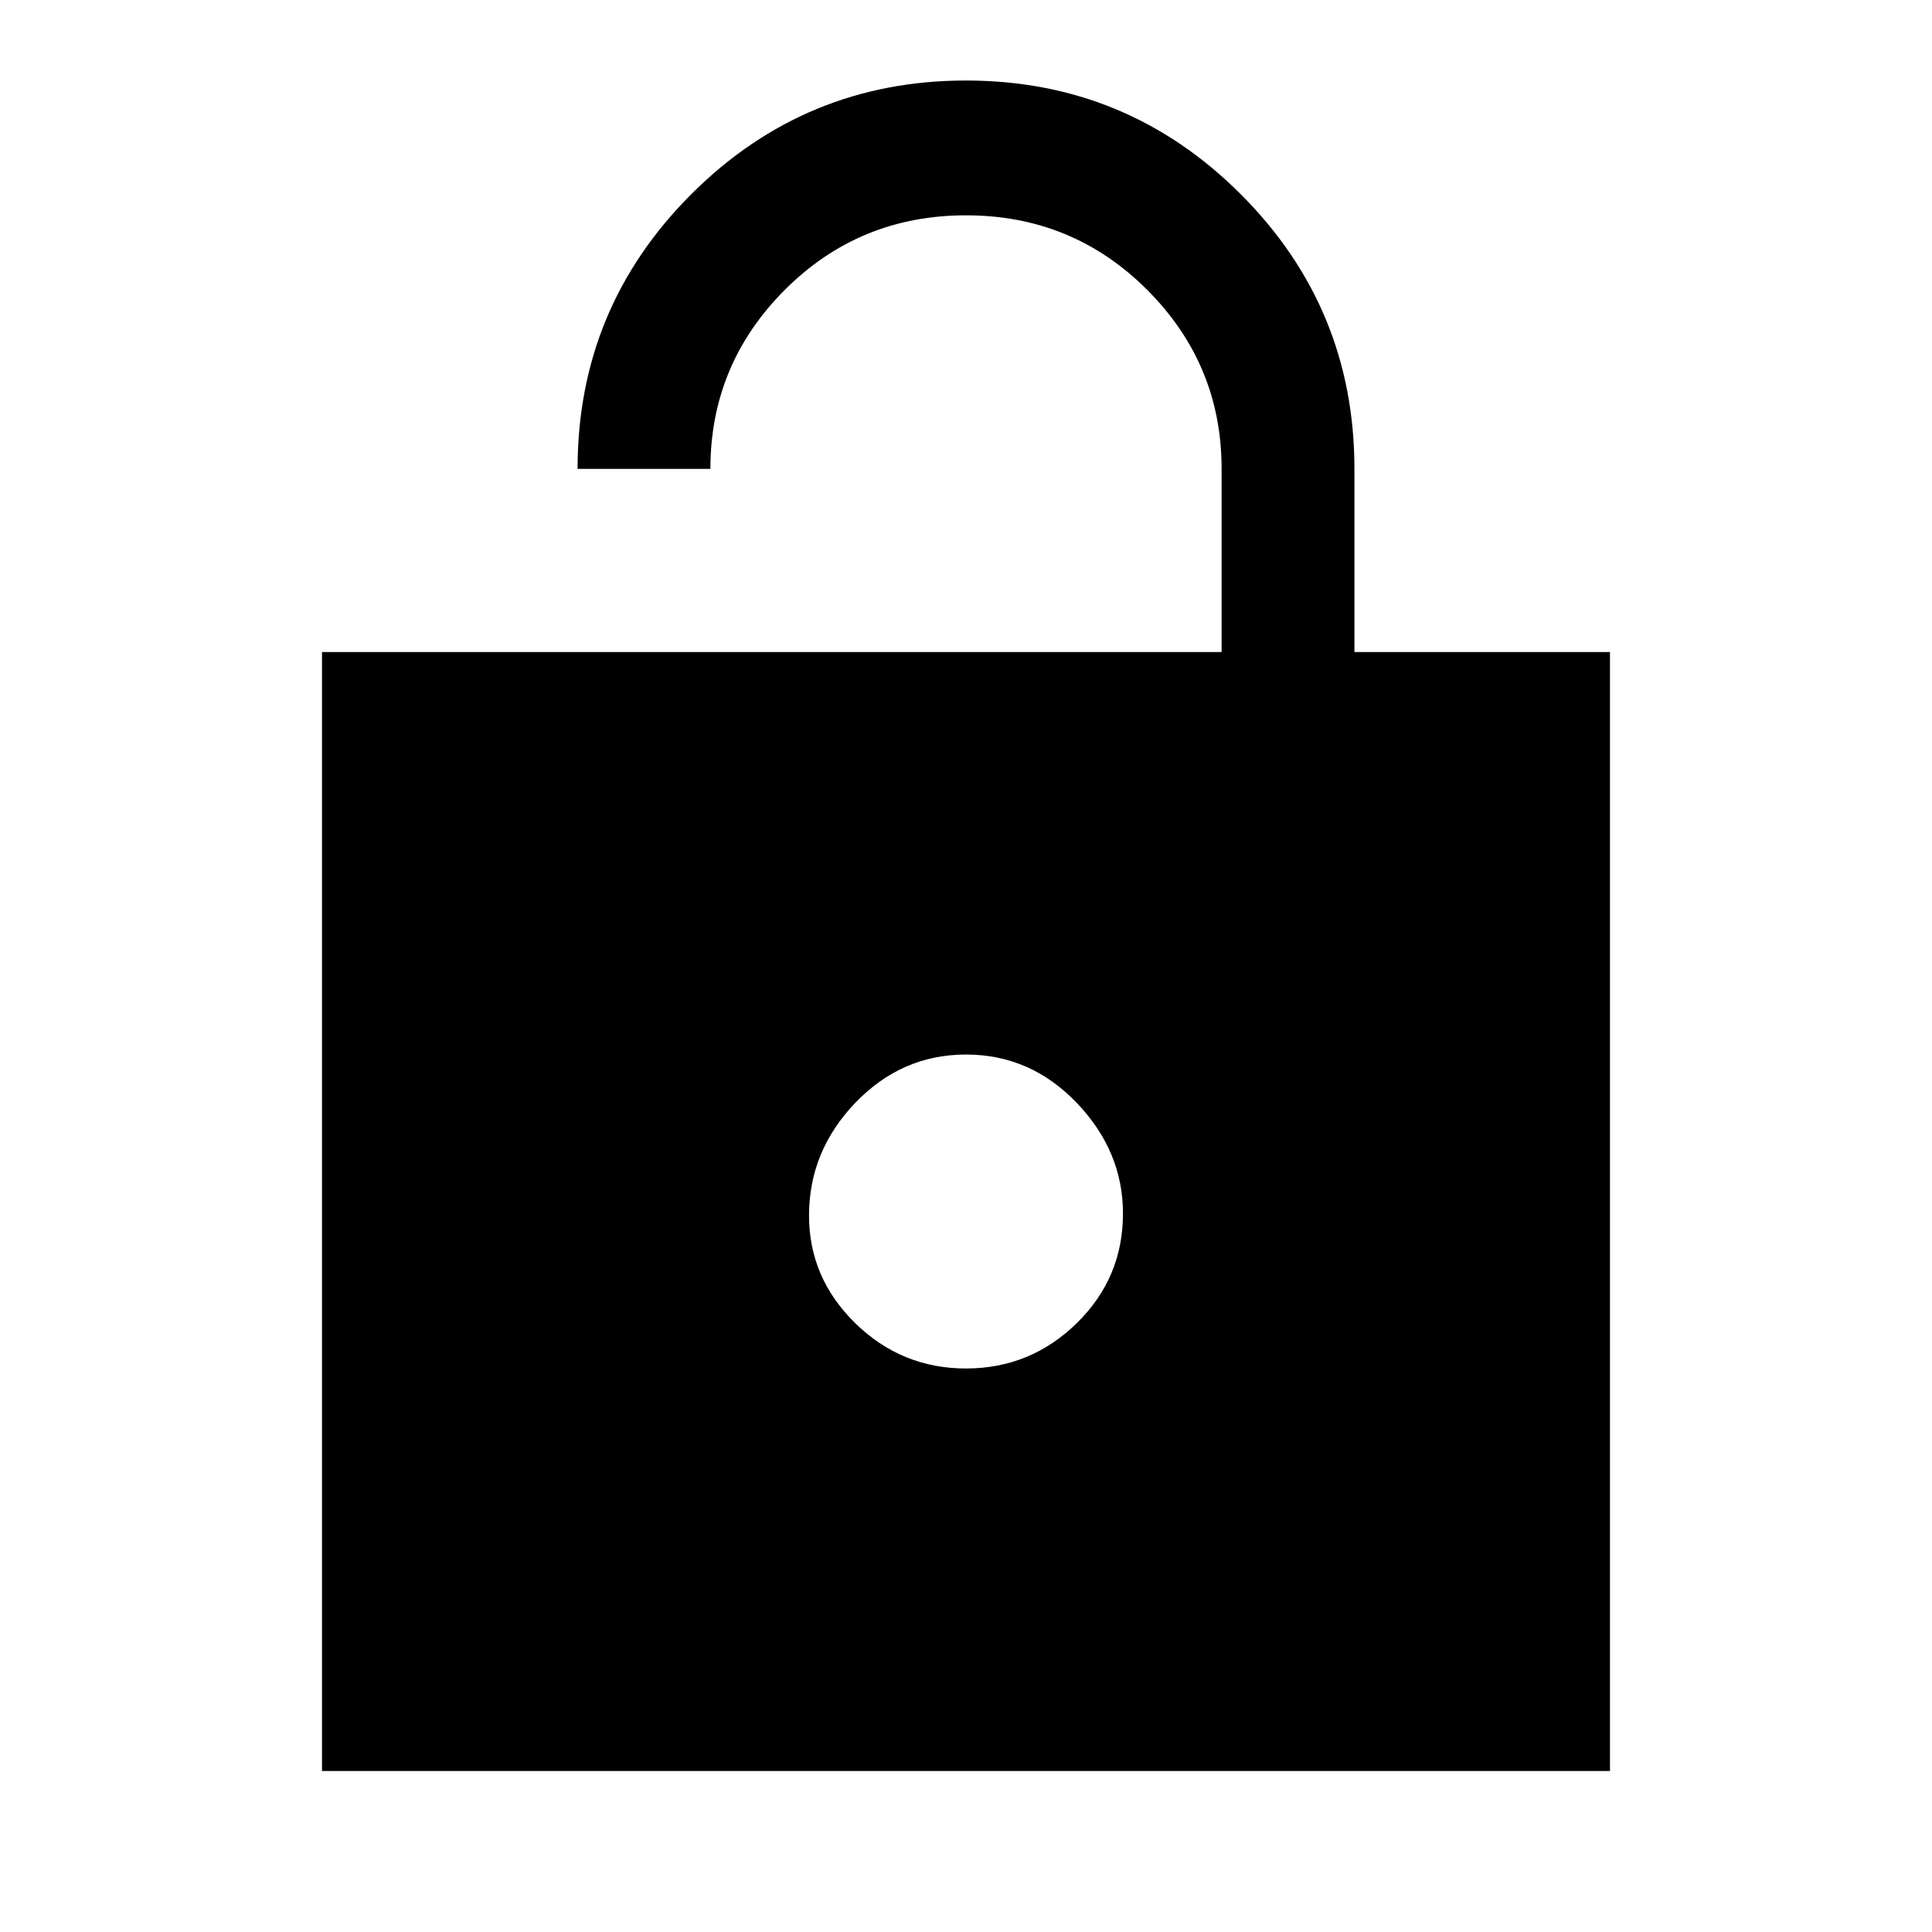<svg xmlns="http://www.w3.org/2000/svg" height="40" width="40"><path d="M6.667 36.667V13.5H25.292V9.708Q25.292 7.542 23.75 6Q22.208 4.458 20 4.458Q17.792 4.458 16.25 6Q14.708 7.542 14.708 9.708H11.958Q11.958 6.375 14.312 4.021Q16.667 1.667 20 1.667Q23.333 1.667 25.688 4.021Q28.042 6.375 28.042 9.708V13.5H33.333V36.667ZM20 28.333Q21.333 28.333 22.292 27.396Q23.25 26.458 23.25 25.125Q23.25 23.833 22.292 22.833Q21.333 21.833 20 21.833Q18.667 21.833 17.708 22.833Q16.75 23.833 16.75 25.167Q16.75 26.458 17.708 27.396Q18.667 28.333 20 28.333Z"/></svg>